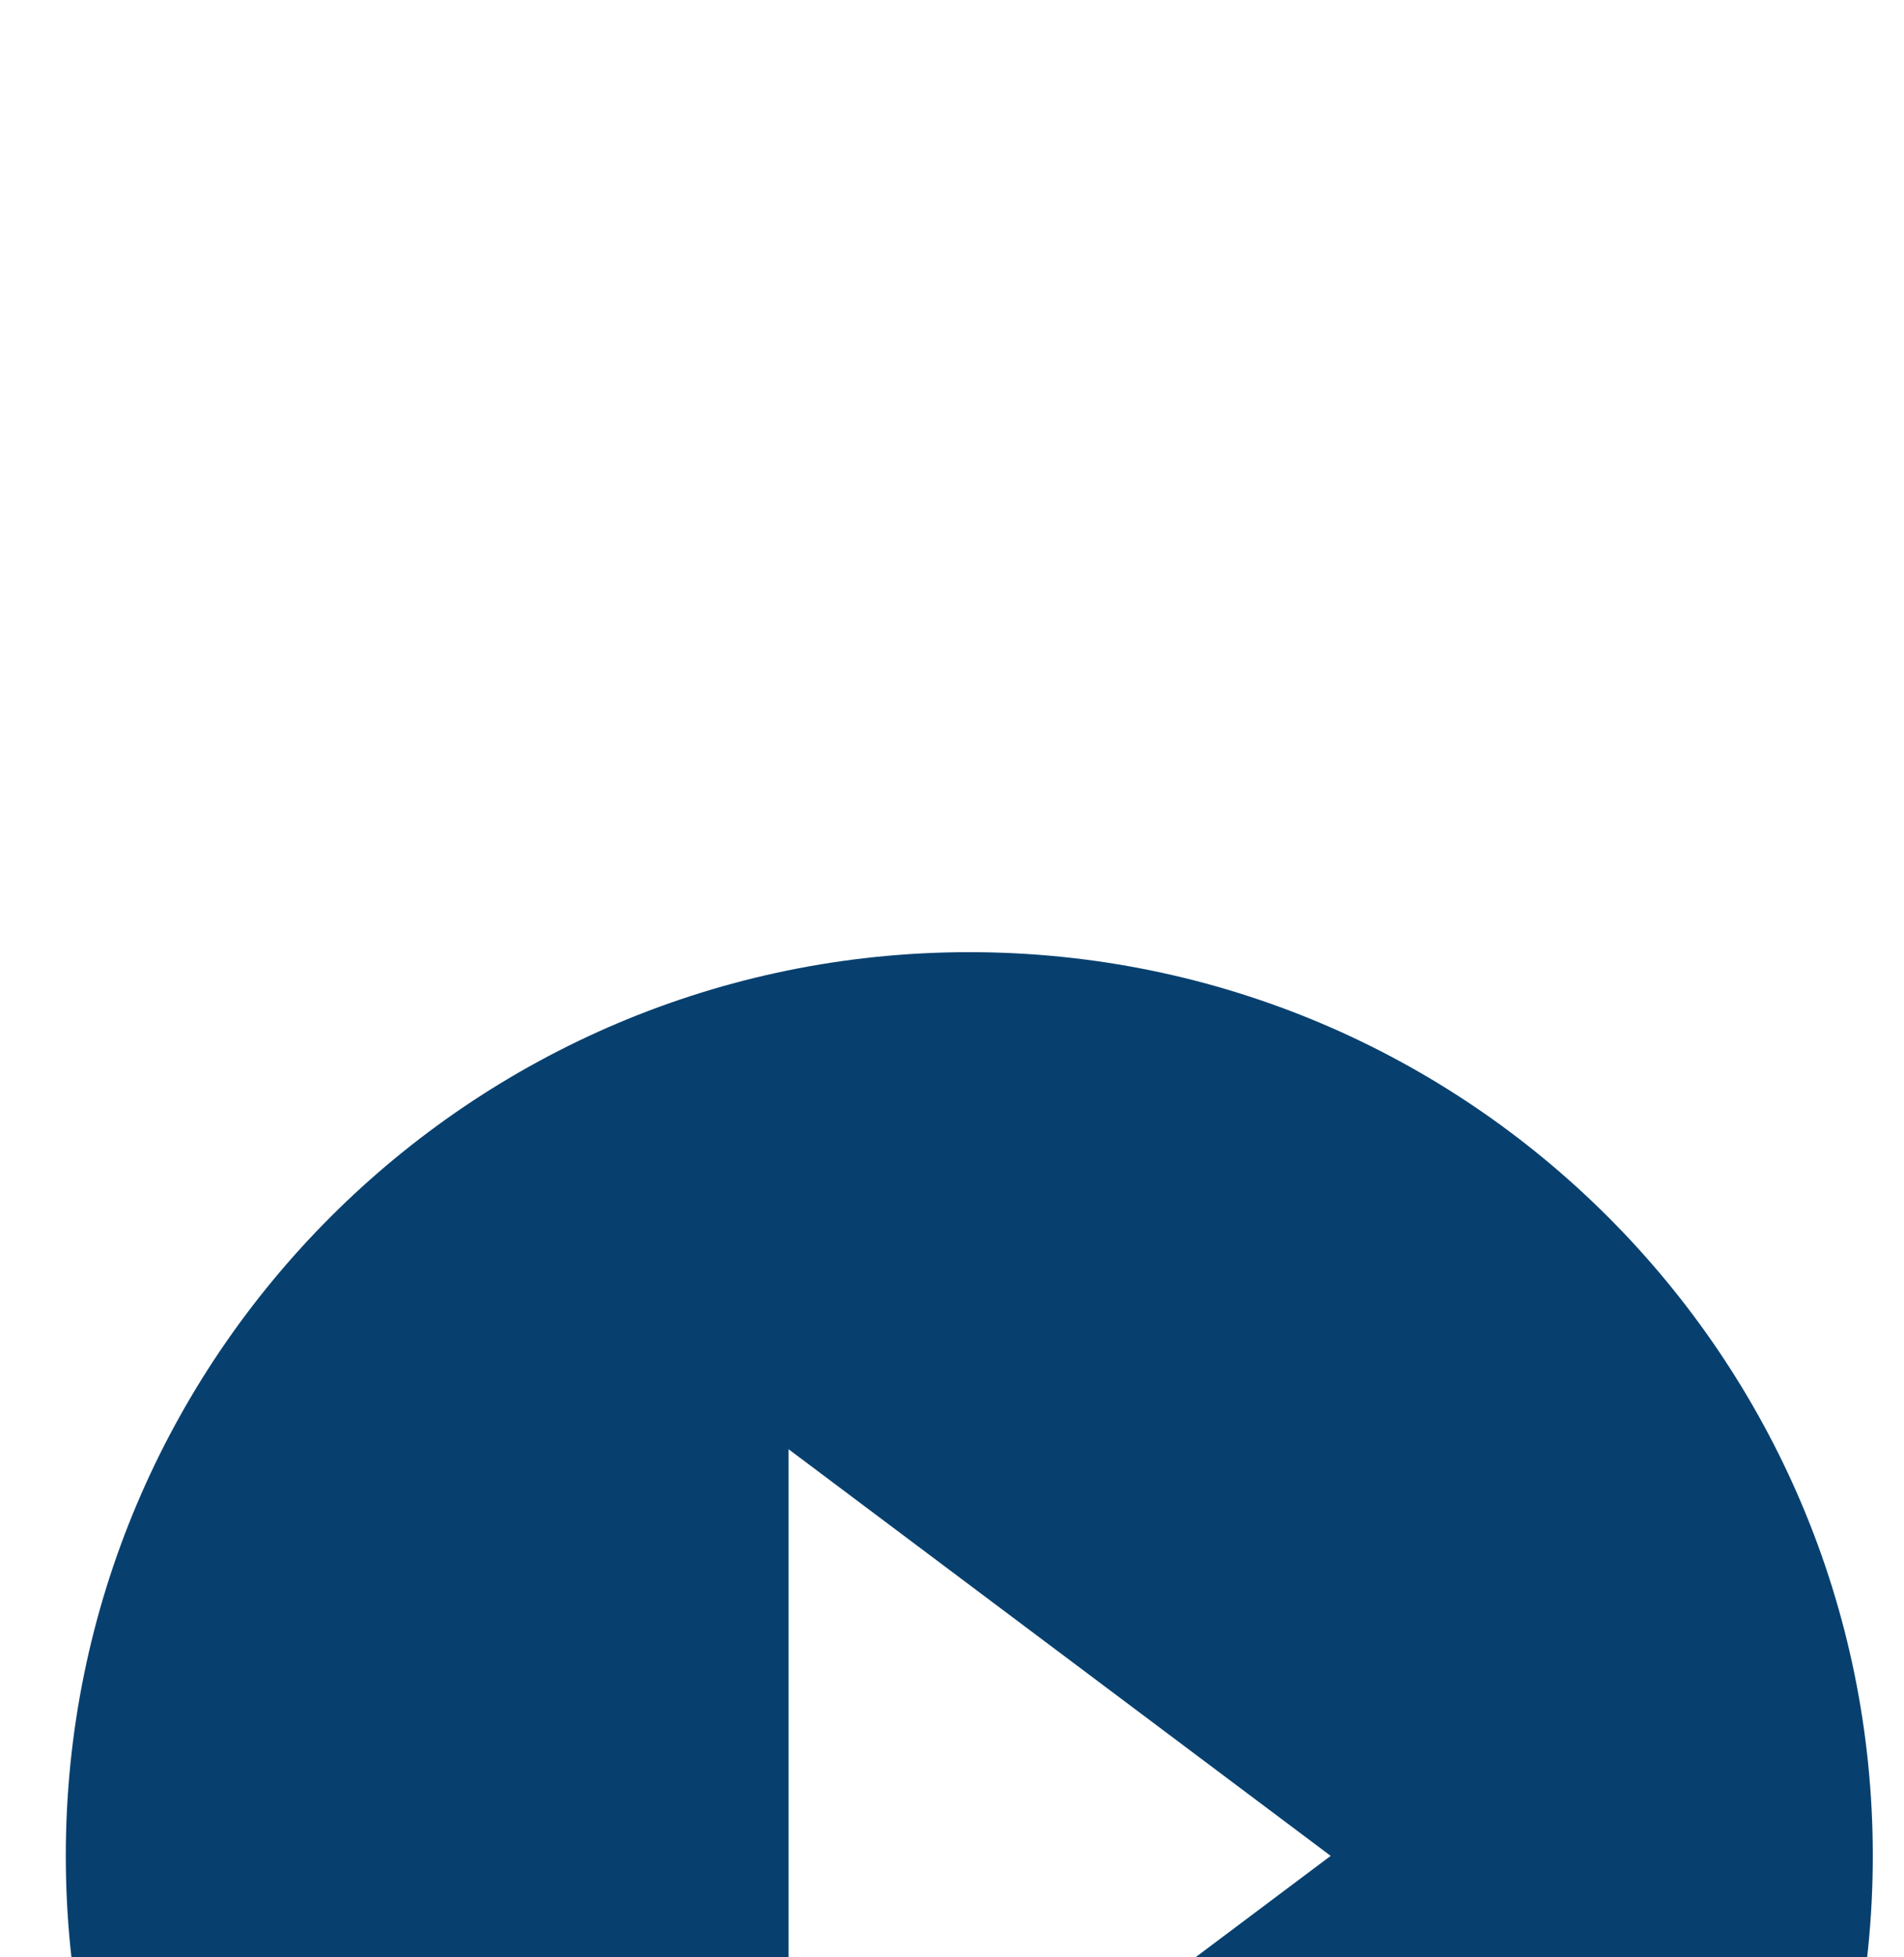 <svg xmlns="http://www.w3.org/2000/svg" width="36" height="37" fill="none" style=""><rect id="backgroundrect" width="100%" height="100%" x="0" y="0" fill="none" stroke="none" class="" style=""/>

<defs>
<filter id="filter0_dd_52_540" x="0.348" y="0.207" width="464.304" height="464.303" filterUnits="userSpaceOnUse" color-interpolation-filters="sRGB">
<feFlood flood-opacity="0" result="BackgroundImageFix"/>
<feColorMatrix in="SourceAlpha" type="matrix" values="0 0 0 0 0 0 0 0 0 0 0 0 0 0 0 0 0 0 127 0" result="hardAlpha"/>
<feOffset dy="17.922"/>
<feGaussianBlur stdDeviation="107.534"/>
<feComposite in2="hardAlpha" operator="out"/>
<feColorMatrix type="matrix" values="0 0 0 0 0.649 0 0 0 0 0.921 0 0 0 0 0.073 0 0 0 1 0"/>
<feBlend mode="normal" in2="BackgroundImageFix" result="effect1_dropShadow_52_540"/>
<feColorMatrix in="SourceAlpha" type="matrix" values="0 0 0 0 0 0 0 0 0 0 0 0 0 0 0 0 0 0 127 0" result="hardAlpha"/>
<feOffset dy="-2"/>
<feGaussianBlur stdDeviation="22.5"/>
<feComposite in2="hardAlpha" operator="out"/>
<feColorMatrix type="matrix" values="0 0 0 0 0.274 0 0 0 0 0.637 0 0 0 0 0.215 0 0 0 1 0"/>
<feBlend mode="normal" in2="effect1_dropShadow_52_540" result="effect2_dropShadow_52_540"/>
<feBlend mode="normal" in="SourceGraphic" in2="effect2_dropShadow_52_540" result="shape"/>
</filter>
</defs>
<g class="currentLayer" style=""><title>Layer 1</title><g filter="url(#filter0_dd_52_540)" id="svg_1" class="">
<path d="M18.327,2.077 C8.897,2.077 1.244,9.73 1.244,19.16 C1.244,28.59 8.897,36.244 18.327,36.244 C27.757,36.244 35.41,28.59 35.41,19.16 C35.41,9.73 27.757,2.077 18.327,2.077 zM14.91,26.848 V11.473 L25.16,19.16 L14.91,26.848 z" fill="#07406F" id="svg_2"/>
</g><path fill="" fill-opacity="1" stroke="none" stroke-opacity="1" stroke-width="1" stroke-dasharray="none" stroke-linejoin="miter" stroke-linecap="butt" stroke-dashoffset="" fill-rule="nonzero" opacity="1" marker-start="" marker-mid="" marker-end="" d="M0,9.5 C0,5.909 3.58,3 8,3 C12.42,3 16,5.909 16,9.5 C16,13.091 12.42,16 8,16 C3.58,16 0,13.091 0,9.5 z" id="svg_5" class=""/><path fill="" fill-opacity="1" stroke="none" stroke-opacity="1" stroke-width="1" stroke-dasharray="none" stroke-linejoin="miter" stroke-linecap="butt" stroke-dashoffset="" fill-rule="nonzero" opacity="1" marker-start="" marker-mid="" marker-end="" d="M4,12.5 C4,7.251 7.804,3 12.5,3 C17.196,3 21,7.251 21,12.5 C21,17.749 17.196,22 12.5,22 C7.804,22 4,17.749 4,12.5 z" id="svg_7" class=""/><path fill="" fill-opacity="1" stroke="none" stroke-opacity="1" stroke-width="1" stroke-dasharray="none" stroke-linejoin="miter" stroke-linecap="butt" stroke-dashoffset="" fill-rule="nonzero" opacity="1" marker-start="" marker-mid="" marker-end="" d="M54.685,48.374 C54.685,44.783 57.37,41.874 60.685,41.874 C64,41.874 66.685,44.783 66.685,48.374 C66.685,51.965 64,54.874 60.685,54.874 C57.37,54.874 54.685,51.965 54.685,48.374 z" id="svg_9" class=""/><rect fill="" stroke-dashoffset="" fill-rule="nonzero" id="svg_4" x="68" y="12" width="36" height="30" style="color: rgb(0, 0, 0);" class=""/></g></svg>